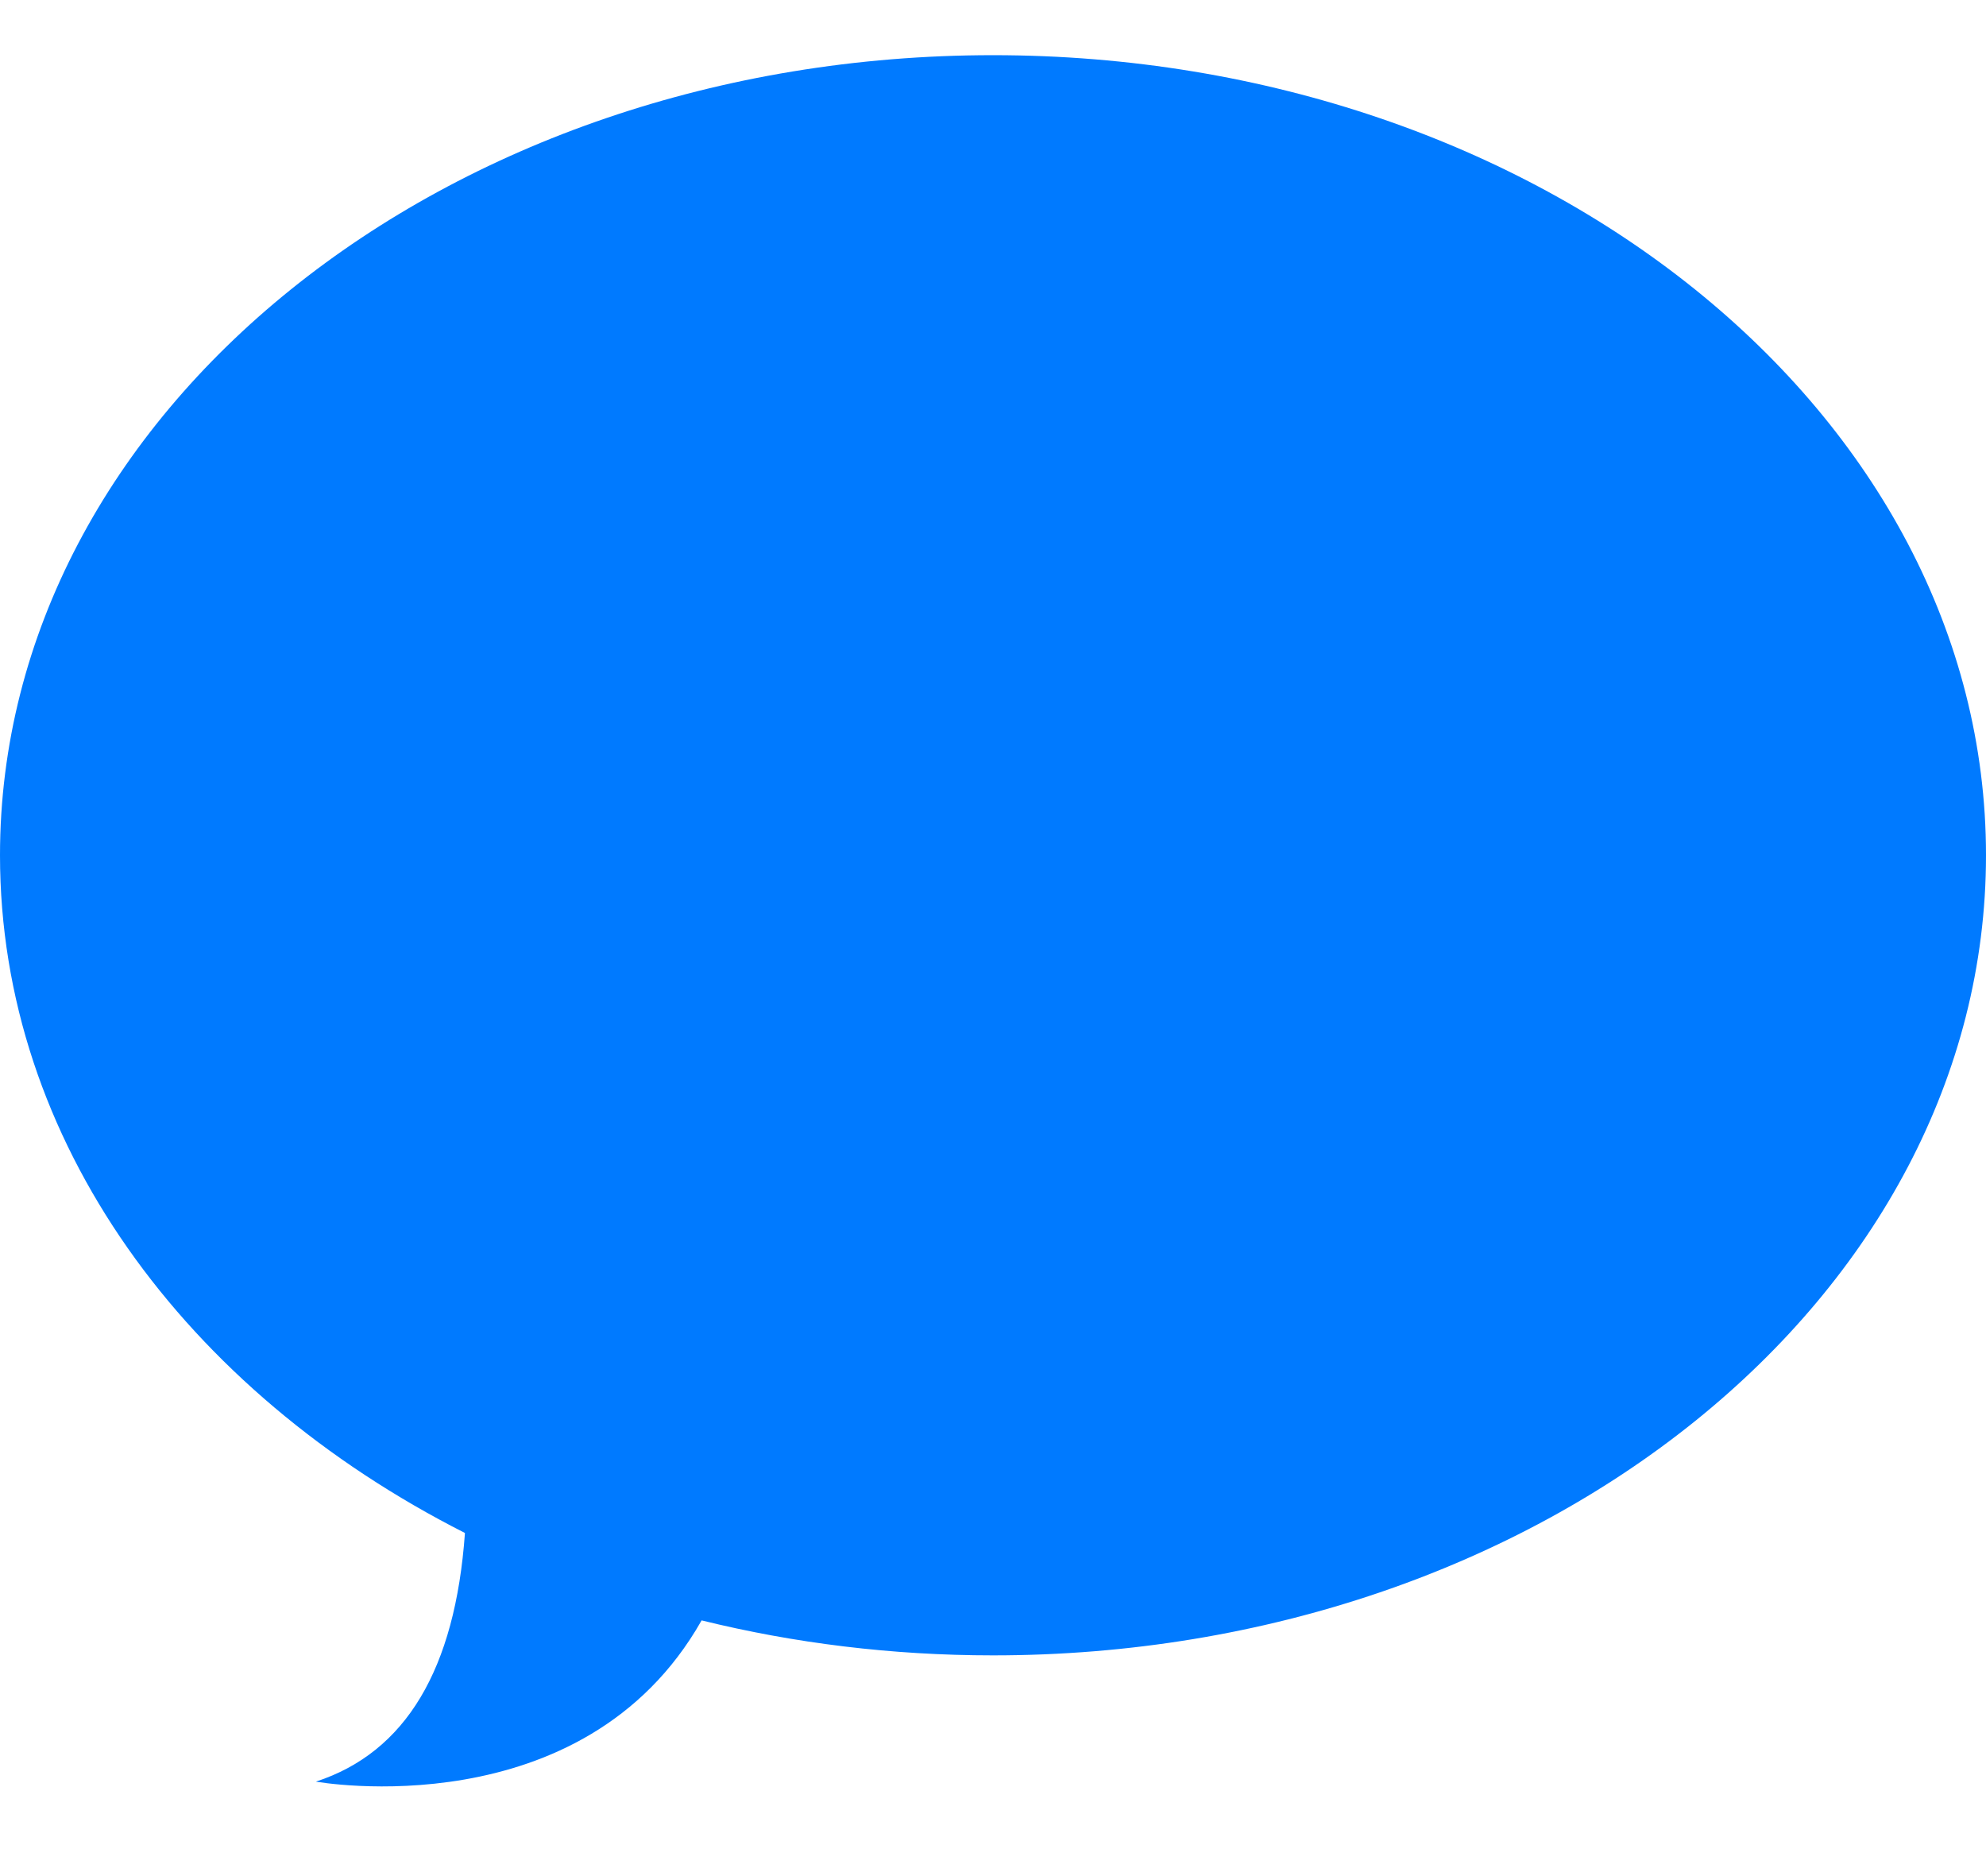 <svg width="18" height="17" viewBox="0 0 18 17" fill="none" xmlns="http://www.w3.org/2000/svg">
<path fill-rule="evenodd" clip-rule="evenodd" d="M9 0.5C13.971 0.5 18 3.746 18 7.75C18 11.754 13.971 15 9 15C8.081 15 7.194 14.889 6.359 14.683C5.284 16.581 2.863 16.144 2.863 16.144C3.676 15.879 4.126 15.128 4.214 13.891C1.682 12.608 0 10.337 0 7.75C0 3.746 4.029 0.5 9 0.5Z" fill="#007AFF"/>
</svg>
